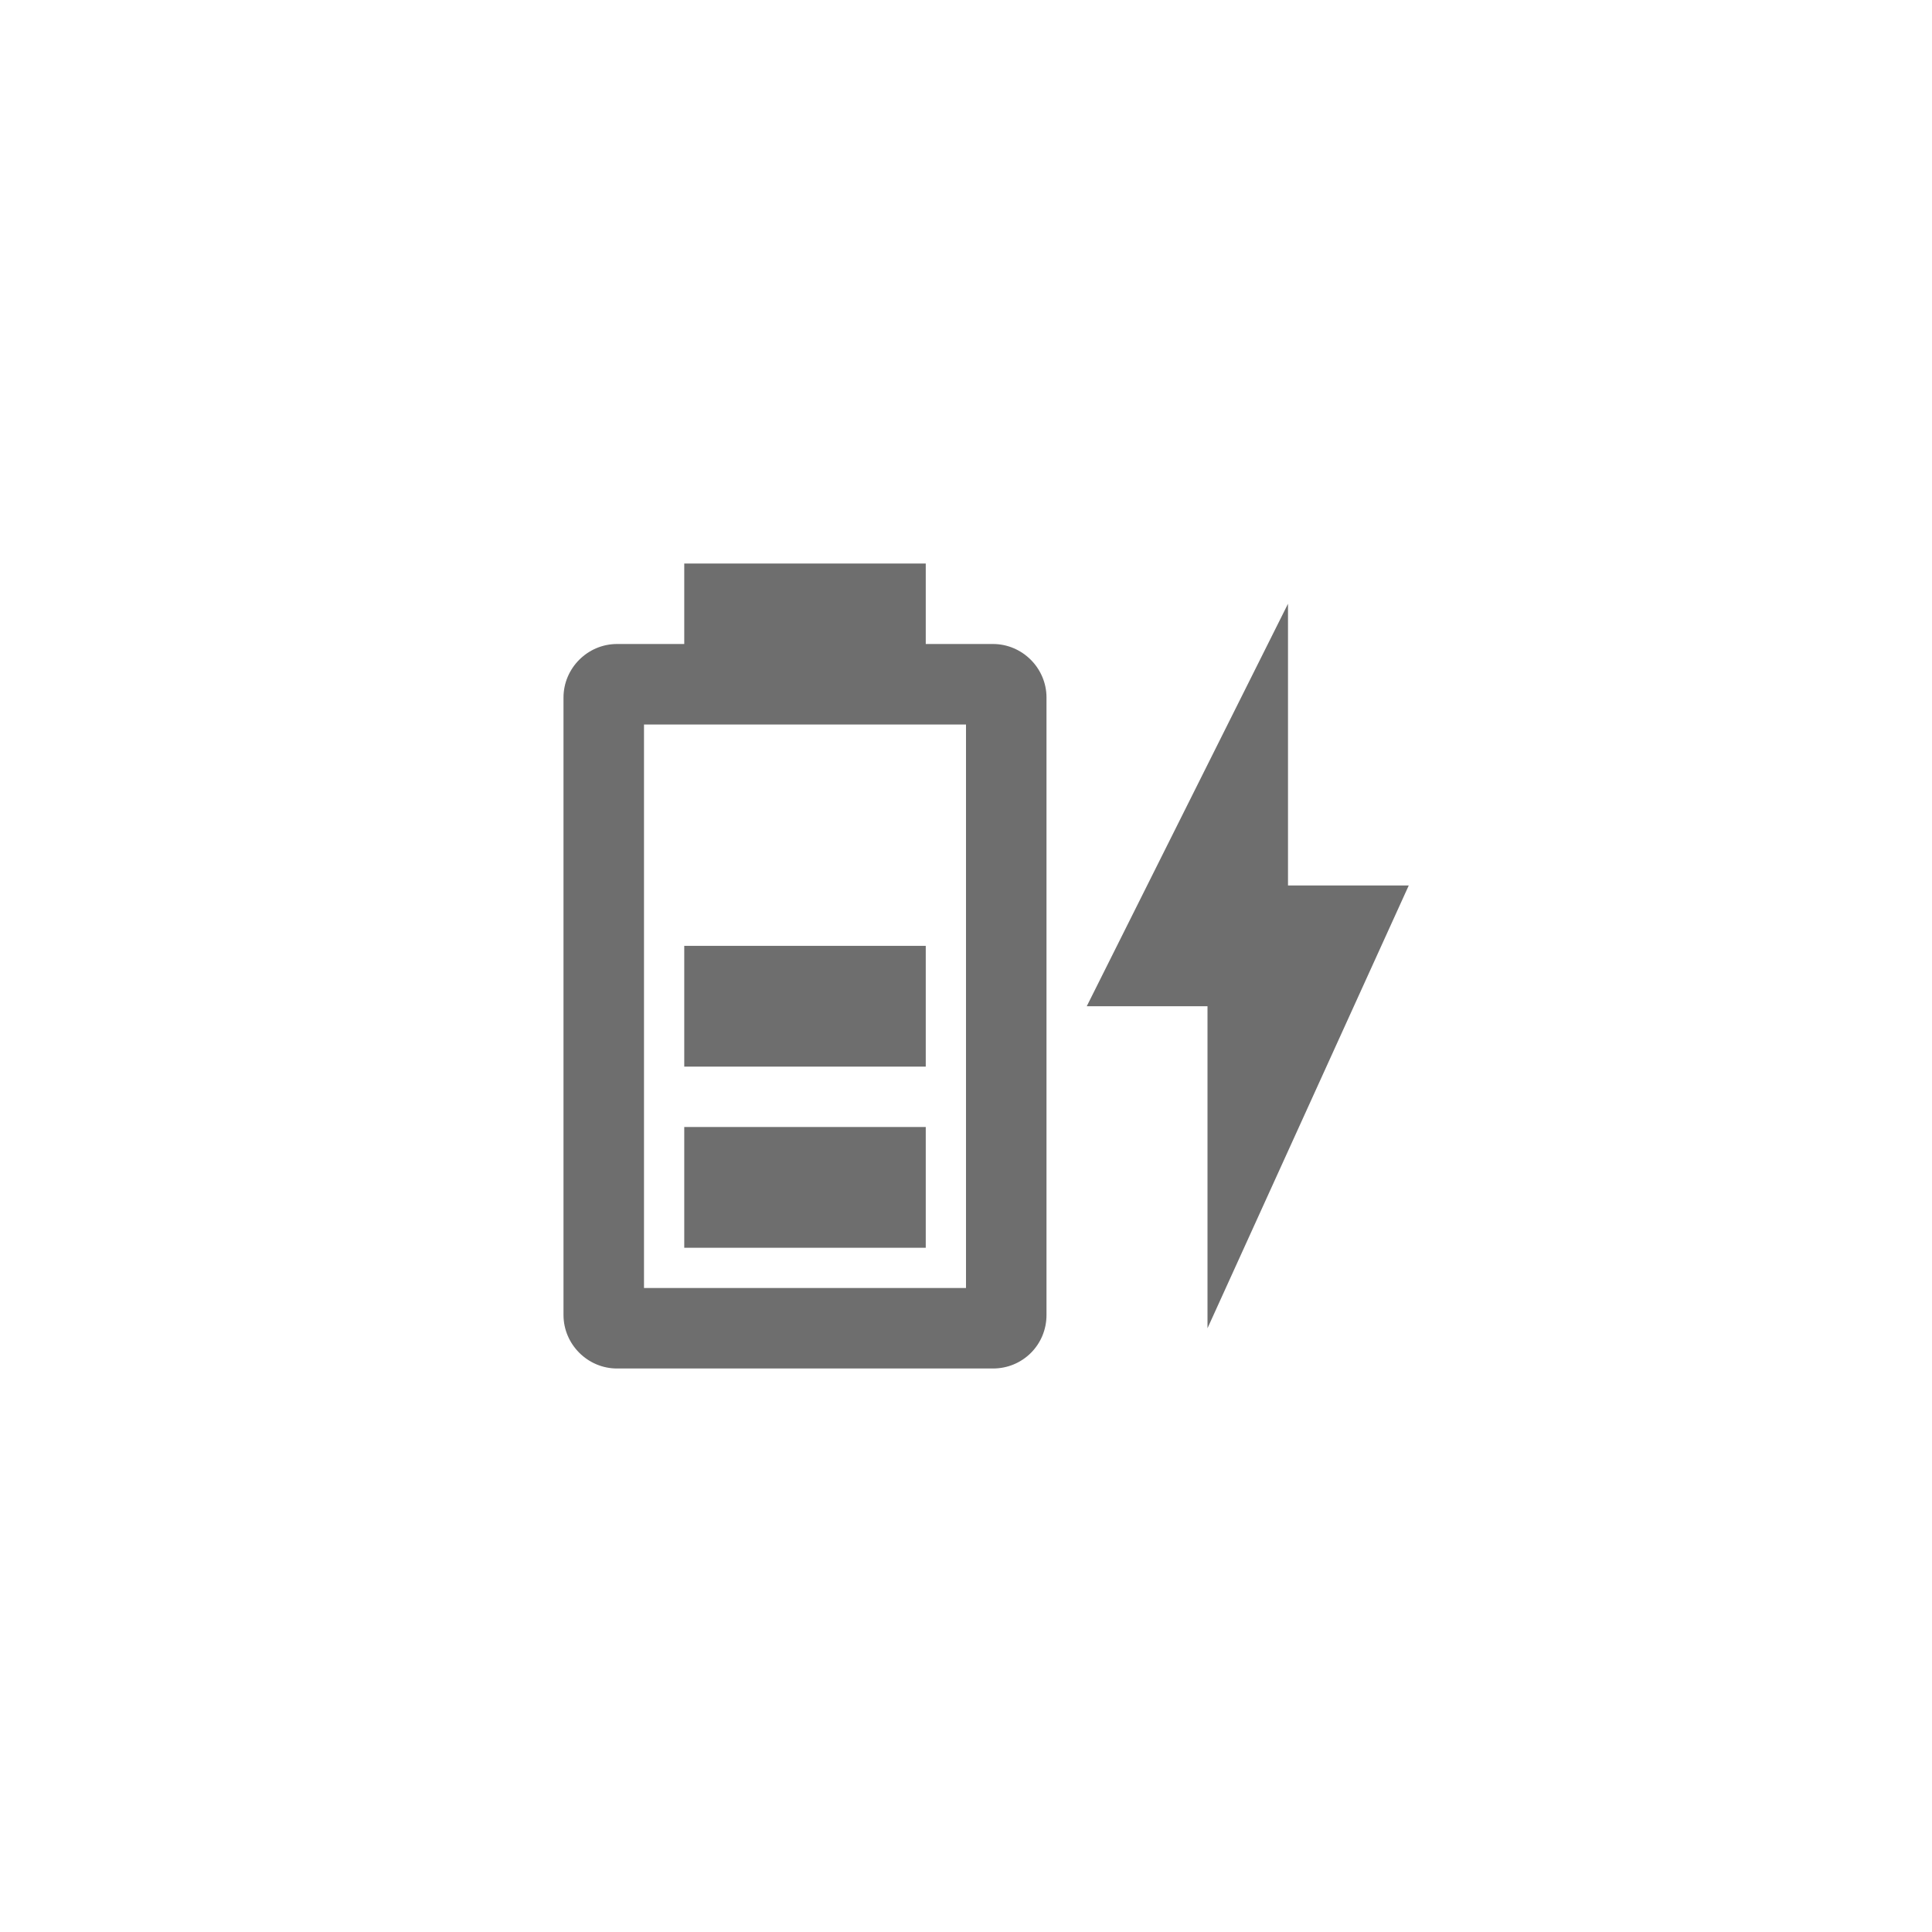 <svg xmlns="http://www.w3.org/2000/svg" viewBox="0 0 24 24" fill="#6e6e6e"><path transform="scale(0.5) translate(12 12)" d="M12 20H4V6H12M12.67 4H11V2H5V4H3.33C2.6 4 2 4.6 2 5.33V20.67C2 21.4 2.6 22 3.33 22H12.67C13.41 22 14 21.41 14 20.67V5.33C14 4.6 13.4 4 12.67 4M11 16H5V19H11V16M11 11.5H5V14.5H11V11.5M23 10H20V3L15 13H18V21"/></svg>